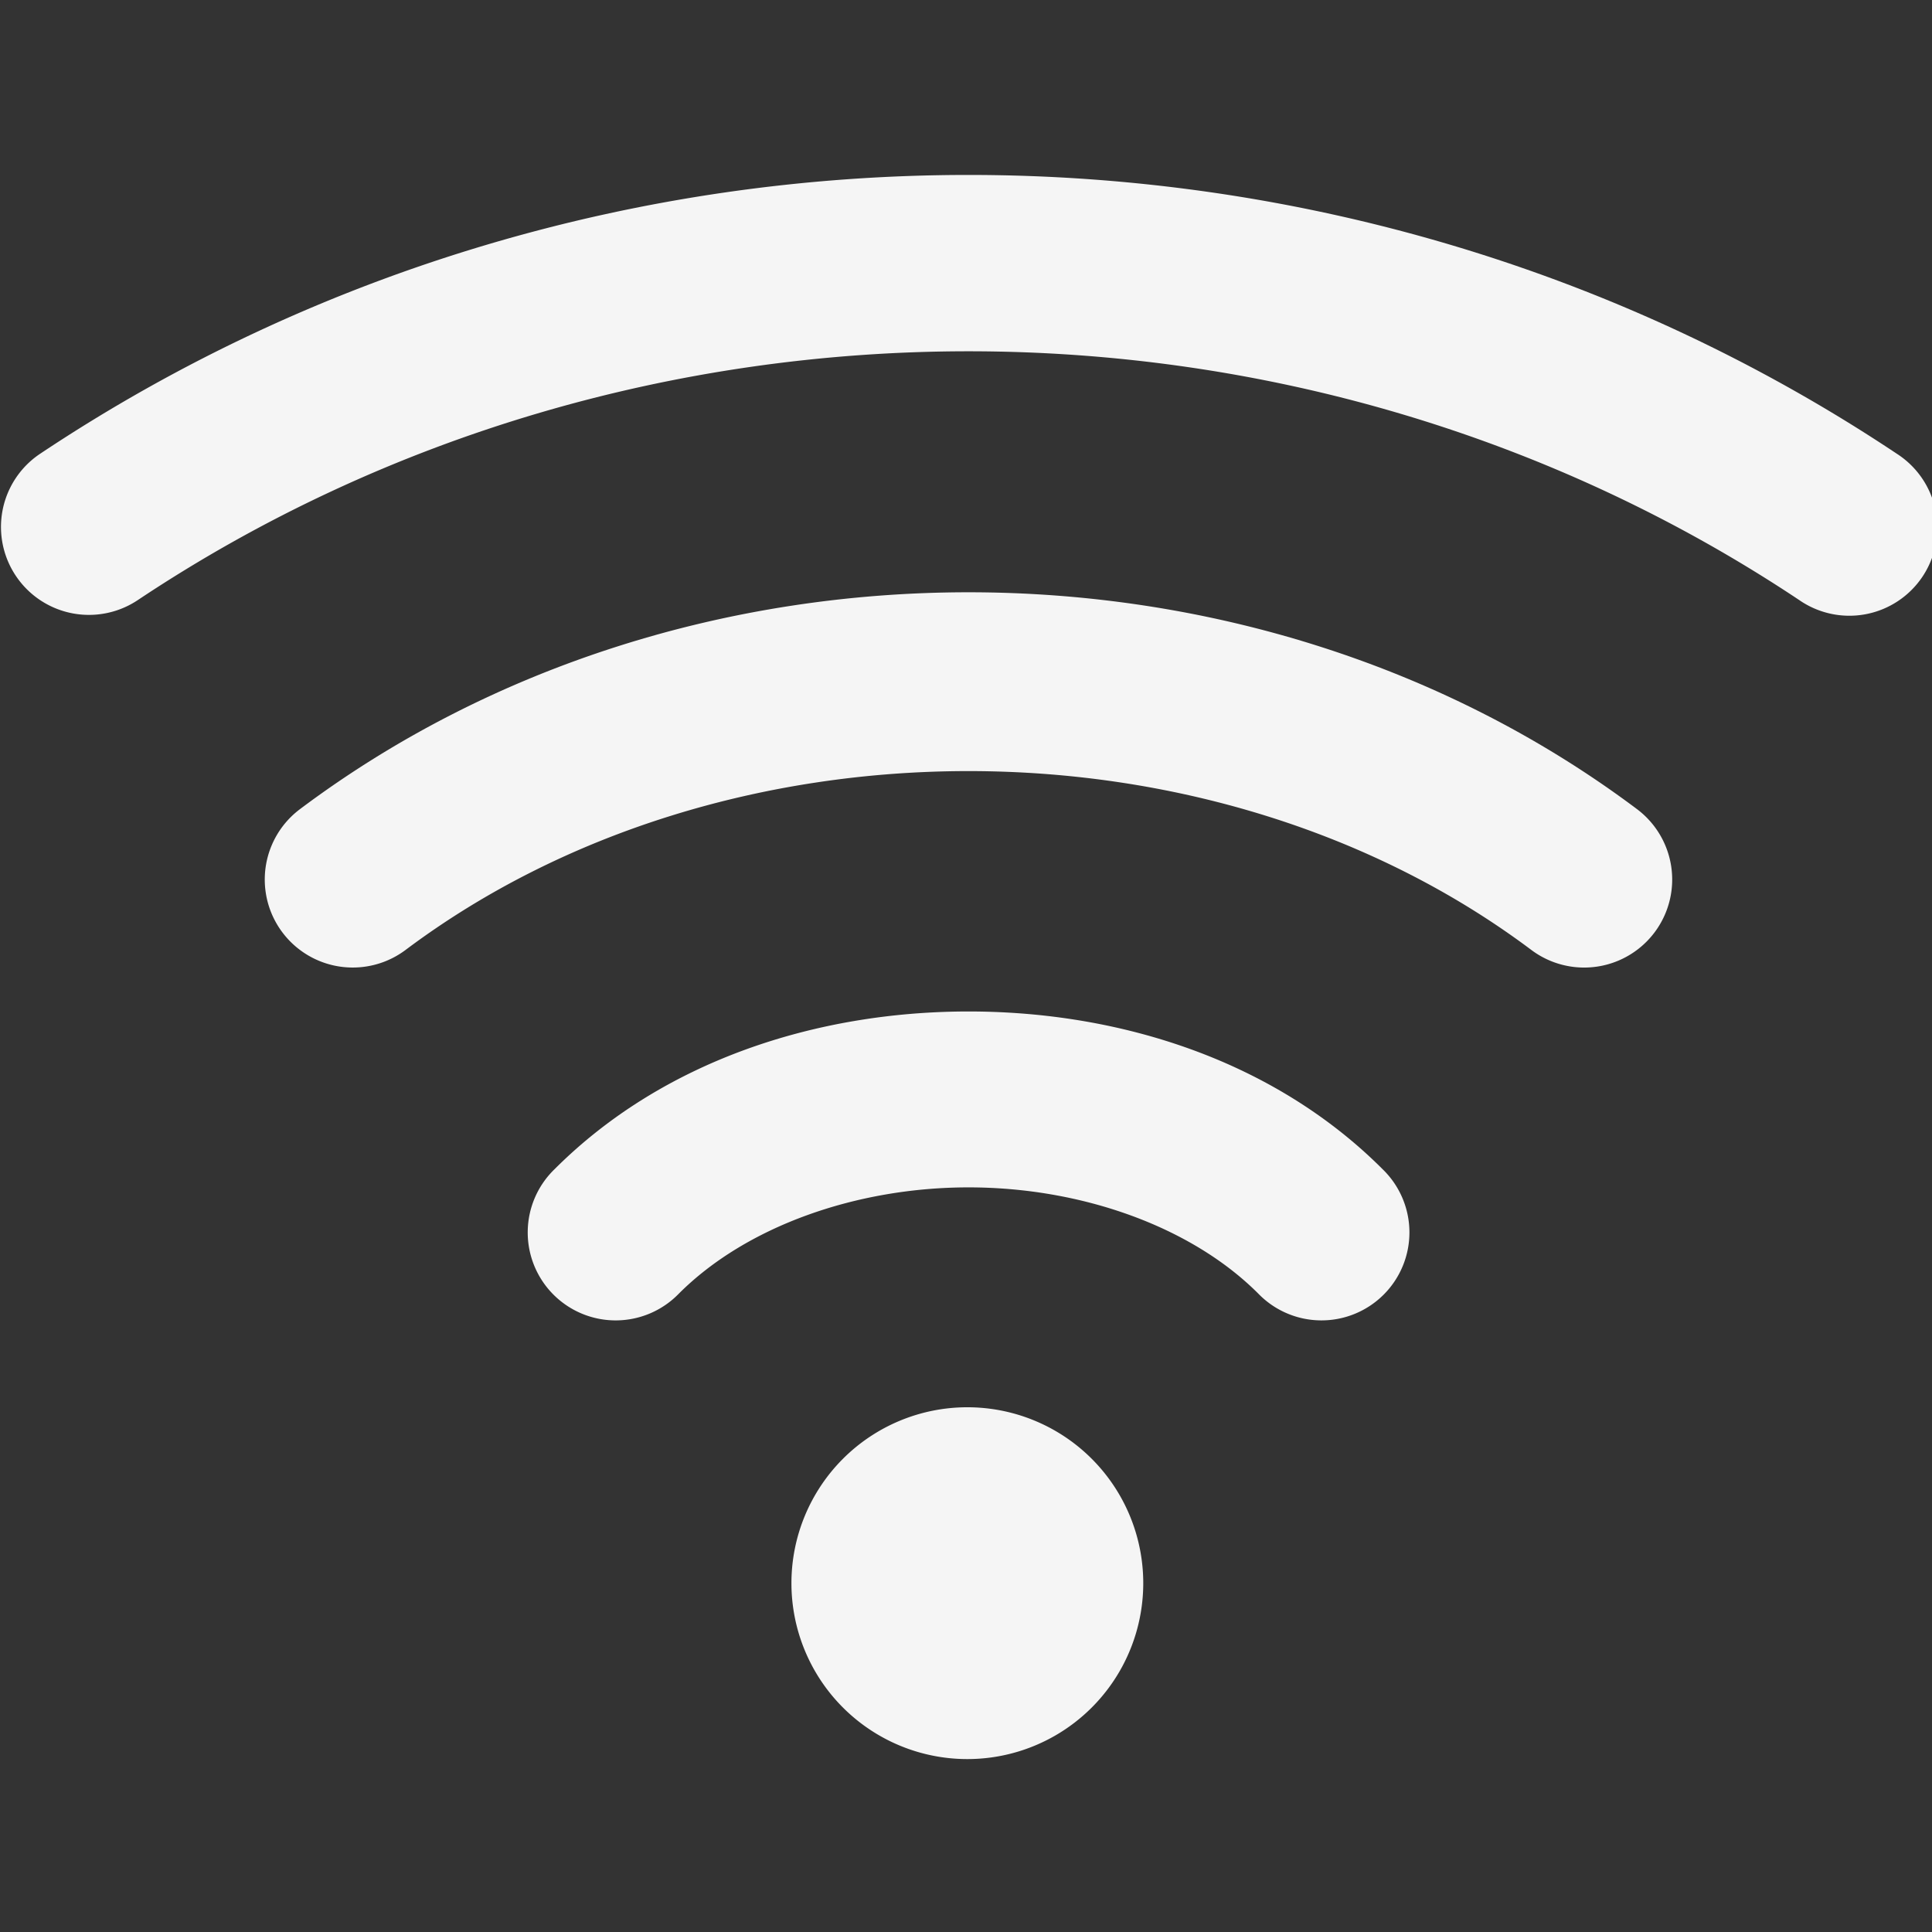 <?xml version="1.0" encoding="UTF-8" standalone="no"?>
<!-- Created with Inkscape (http://www.inkscape.org/) -->

<svg
   width="22"
   height="22"
   viewBox="0 0 5.821 5.821"
   version="1.1"
   id="svg1"
   inkscape:version="1.3.2 (091e20ef0f, 2023-11-25, custom)"
   sodipodi:docname="network-wireless-signal-excellent.svg"
   xmlns:inkscape="http://www.inkscape.org/namespaces/inkscape"
   xmlns:sodipodi="http://sodipodi.sourceforge.net/DTD/sodipodi-0.dtd"
   xmlns="http://www.w3.org/2000/svg"
   xmlns:svg="http://www.w3.org/2000/svg">
  <rect x="0" y="0" width="5.821" height="5.821" fill="#333333" stroke="none"/>
  <sodipodi:namedview
     id="namedview1"
     pagecolor="#5b5b5b"
     bordercolor="#000000"
     borderopacity="0.25"
     inkscape:showpageshadow="2"
     inkscape:pageopacity="0.0"
     inkscape:pagecheckerboard="0"
     inkscape:deskcolor="#d1d1d1"
     inkscape:document-units="mm"
     showgrid="true"
     inkscape:zoom="12"
     inkscape:cx="3.0833333"
     inkscape:cy="7.125"
     inkscape:window-width="1354"
     inkscape:window-height="722"
     inkscape:window-x="0"
     inkscape:window-y="0"
     inkscape:window-maximized="1"
     inkscape:current-layer="layer1">
    <inkscape:grid
       id="grid1"
       units="px"
       originx="0"
       originy="0"
       spacingx="0.265"
       spacingy="0.265"
       empcolor="#0099e5"
       empopacity="0.302"
       color="#0099e5"
       opacity="0.149"
       empspacing="5"
       dotted="false"
       gridanglex="30"
       gridanglez="30"
       visible="true" />
  </sodipodi:namedview>
  <defs
     id="defs1" />
  <g
     inkscape:label="Capa 1"
     inkscape:groupmode="layer"
     id="layer1">
    <g
       id="network-wireless-100"
       transform="matrix(0.265,0,0,0.265,0.003,0)">
      <path
         style="color:#4d4d4d;fill:#f5f5f5;fill-opacity:1;stroke:none"
         d="m 11,1.989 c -3.692,0 -7.384,1.056 -10.555,3.17 A 1,1 0 1 0 1.555,6.823 c 5.659,-3.772 13.232,-3.772 18.891,0 A 1,1 0 1 0 21.555,5.159 C 18.384,3.045 14.692,1.989 11,1.989 Z"
         id="wireless-100-100"
         inkscape:connector-curvature="0"
         class="ColorScheme-Text" />
      <path
         style="color:#4d4d4d;fill:#f5f5f5;fill-opacity:1;stroke:none"
         d="m 11,6.734 c -2.704,0 -5.408,0.821 -7.6,2.465 a 1,1 0 1 0 1.199,1.602 c 3.616,-2.712 9.185,-2.712 12.801,0 A 1,1 0 1 0 18.6,9.199 C 16.408,7.555 13.704,6.734 11,6.734 Z"
         id="wireless-100-75"
         inkscape:connector-curvature="0"
         class="ColorScheme-Text" />
      <path
         style="color:#4d4d4d;fill:#f5f5f5;fill-opacity:1;stroke:none"
         d="m 11.001,11.5 c -1.722,0 -3.471,0.557 -4.707,1.793 A 1,1 0 1 0 7.708,14.707 C 8.473,13.943 9.724,13.5 11.001,13.5 c 1.278,0 2.529,0.443 3.293,1.207 a 1,1 0 1 0 1.414,-1.414 C 14.473,12.057 12.724,11.5 11.001,11.5 Z"
         id="wireless-100-50"
         inkscape:connector-curvature="0"
         class="ColorScheme-Text" />
      <path
         style="color:#4d4d4d;fill:#f5f5f5;fill-opacity:1;stroke:none"
         d="m 12.987,18 a 2,2 0 0 1 -2,2 2,2 0 0 1 -2,-2 2,2 0 0 1 2,-2 2,2 0 0 1 2,2 z"
         id="wireless-100-25"
         inkscape:connector-curvature="0"
         class="ColorScheme-Text" />
    </g>
  </g>
</svg>
